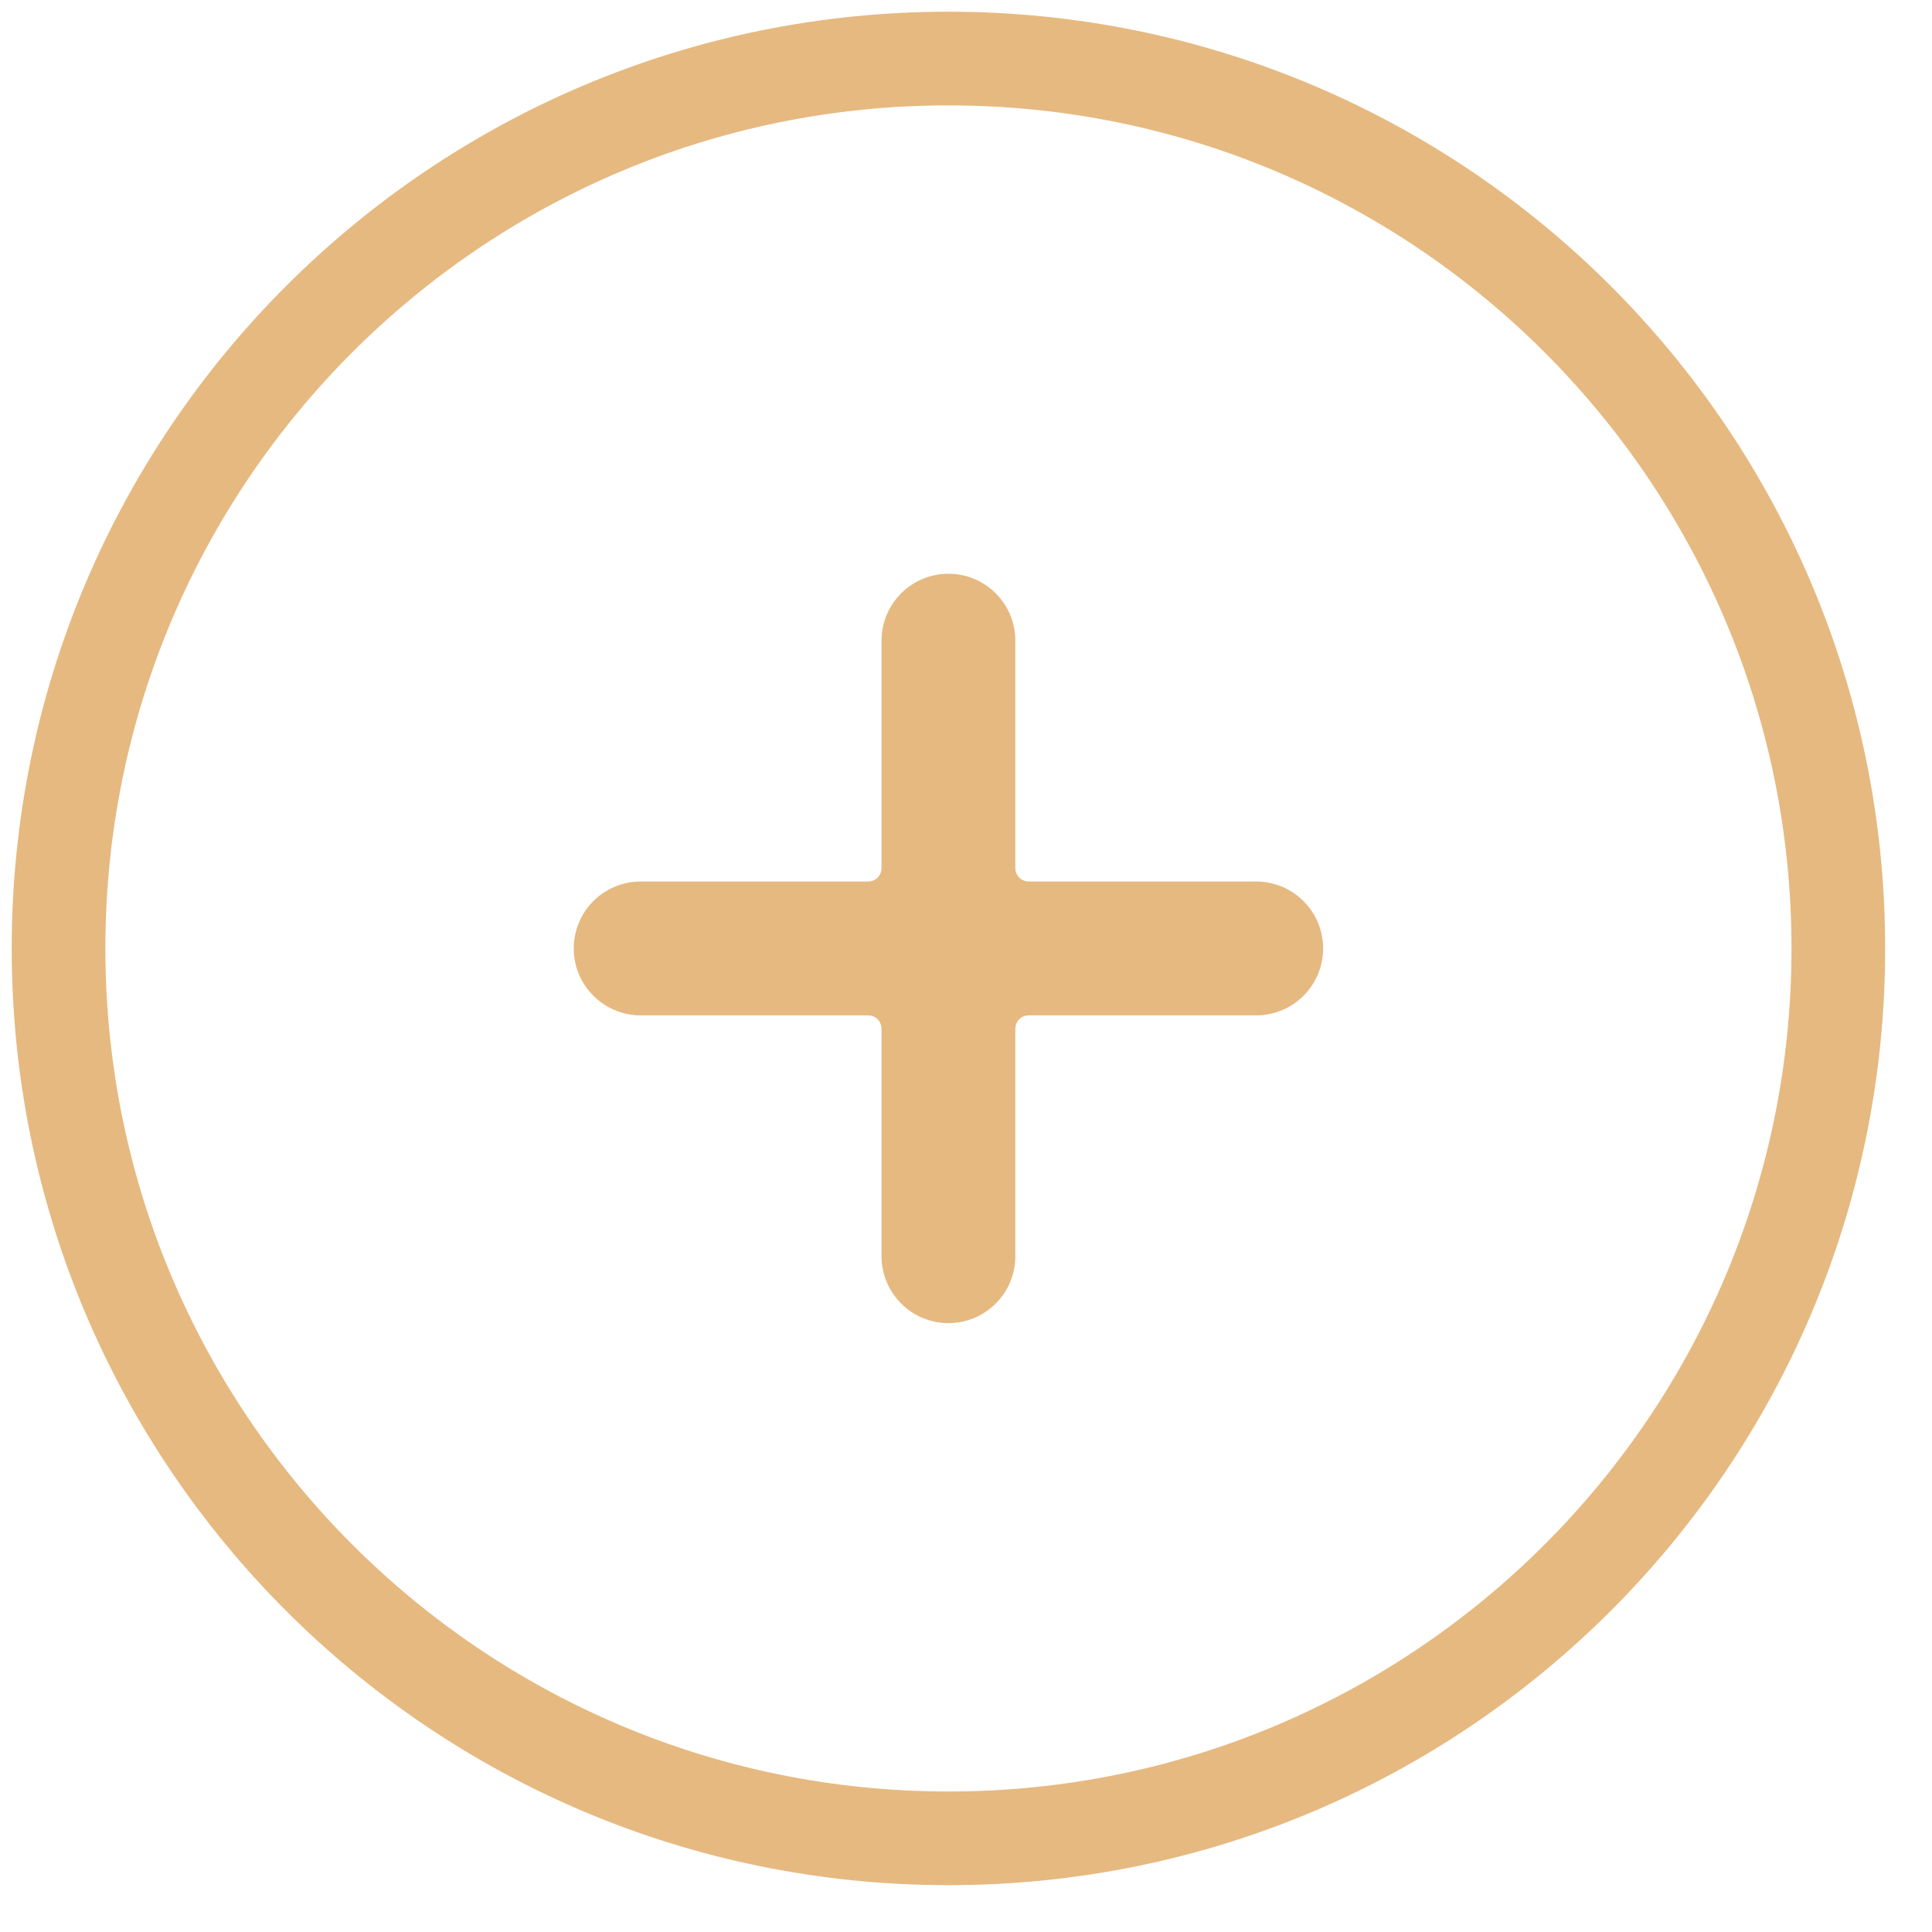 <svg width="33" height="33" viewBox="0 0 33 33" fill="none" xmlns="http://www.w3.org/2000/svg">
<path d="M16.2 31.4C24.595 31.4 31.4 24.595 31.4 16.2C31.4 7.805 24.595 1 16.2 1C7.805 1 1 7.805 1 16.2C1 24.595 7.805 31.4 16.2 31.4Z" stroke="#E6B980" stroke-width="1.6"/>
<path d="M21.457 15.057H17.571C17.511 15.057 17.453 15.033 17.41 14.99C17.367 14.947 17.343 14.889 17.343 14.829V10.943C17.343 10.64 17.223 10.349 17.008 10.135C16.794 9.92 16.503 9.8 16.2 9.8C15.897 9.8 15.606 9.92 15.392 10.135C15.178 10.349 15.057 10.64 15.057 10.943V14.829C15.057 14.889 15.033 14.947 14.99 14.99C14.947 15.033 14.889 15.057 14.829 15.057H10.943C10.64 15.057 10.349 15.178 10.135 15.392C9.92 15.606 9.8 15.897 9.8 16.2C9.8 16.503 9.92 16.794 10.135 17.008C10.349 17.223 10.64 17.343 10.943 17.343H14.829C14.955 17.343 15.057 17.445 15.057 17.571V21.457C15.057 21.76 15.178 22.051 15.392 22.265C15.606 22.48 15.897 22.6 16.2 22.6C16.503 22.6 16.794 22.48 17.008 22.265C17.223 22.051 17.343 21.76 17.343 21.457V17.571C17.343 17.445 17.445 17.343 17.571 17.343H21.457C21.76 17.343 22.051 17.223 22.265 17.008C22.48 16.794 22.6 16.503 22.6 16.2C22.6 15.897 22.48 15.606 22.265 15.392C22.051 15.178 21.76 15.057 21.457 15.057V15.057Z" fill="#E6B980"/>
</svg>
